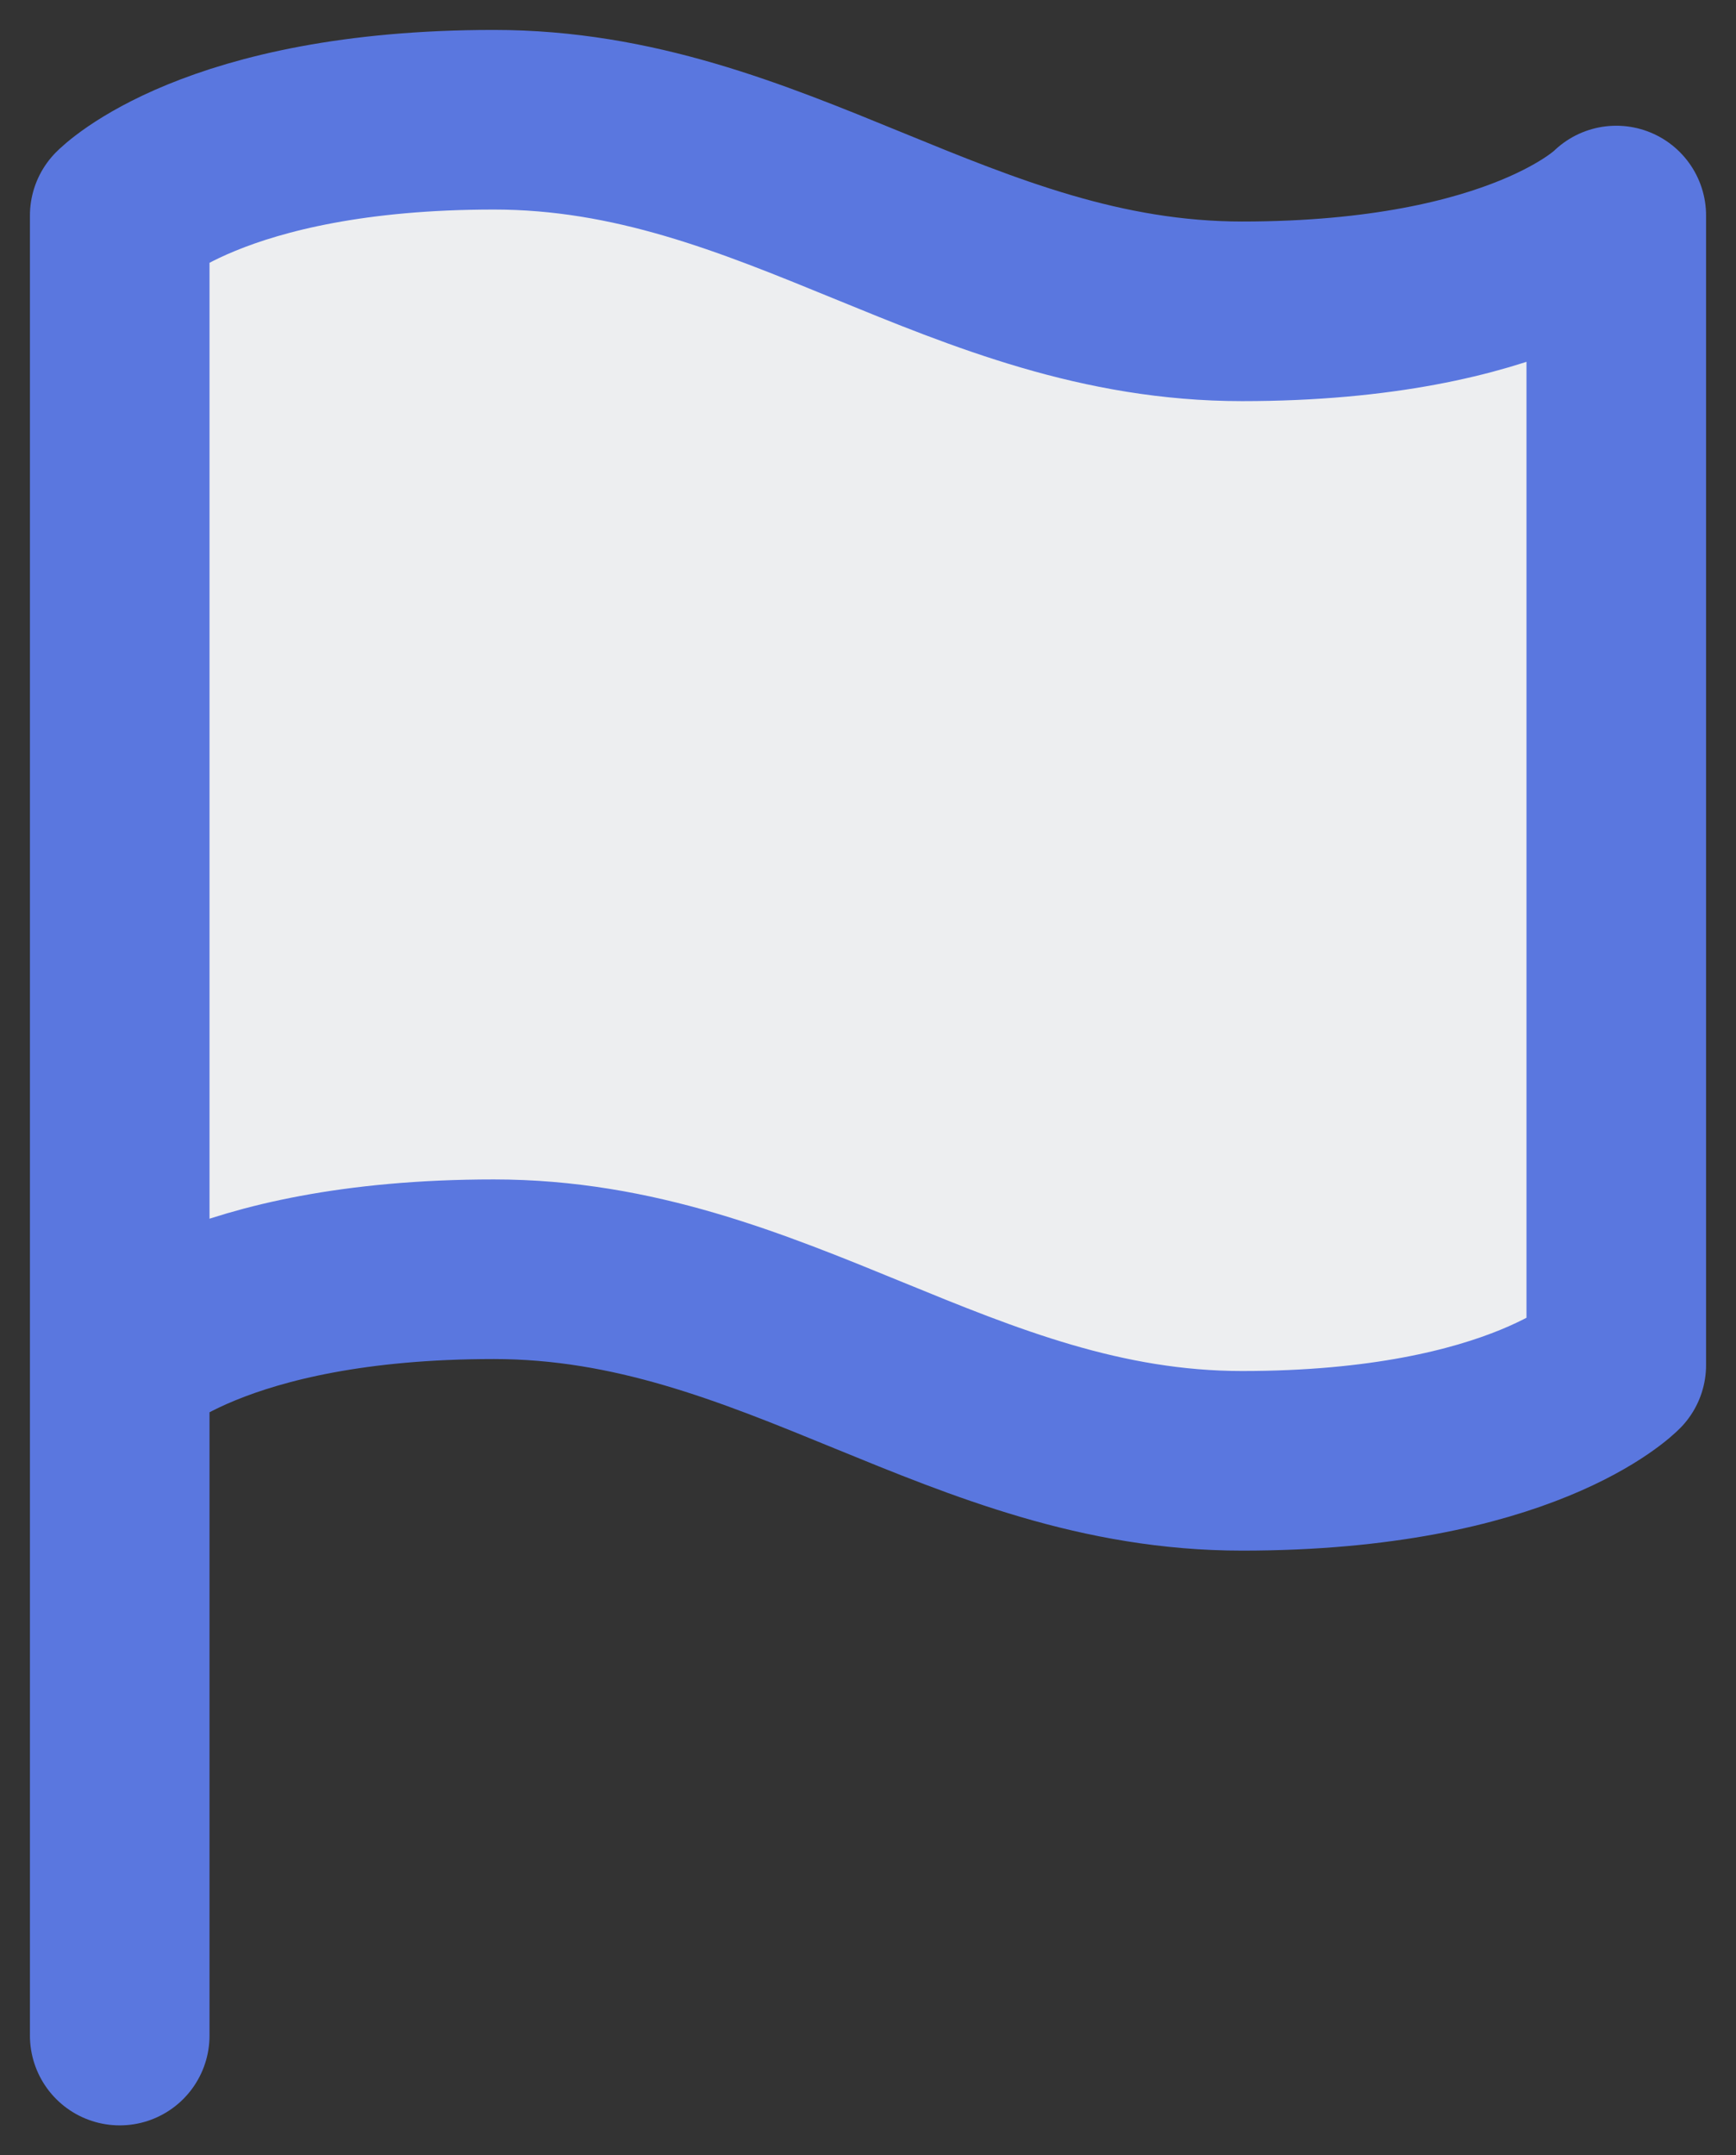 <svg width="29" height="36" viewBox="0 0 29 36" fill="none" xmlns="http://www.w3.org/2000/svg">
<rect x="0" y="0" width="29" height="36" fill="#333333" stroke="none"/>
<path d="M2 22.8C2 22.8 3.562 21.2 8.25 21.2C12.937 21.2 16.062 24.4 20.75 24.4C25.437 24.4 27 22.8 27 22.8V3.6C27 3.6 25.437 5.2 20.75 5.2C16.062 5.2 12.937 2 8.25 2C3.562 2 2 3.6 2 3.6V22.8ZM2 34V22.8V34Z" fill="#EDEEF0"/>
<path d="M2 22.8C2 22.8 3.562 21.2 8.25 21.2C12.937 21.2 16.062 24.4 20.75 24.4C25.437 24.4 27 22.8 27 22.8V3.6C27 3.6 25.437 5.2 20.75 5.2C16.062 5.2 12.937 2 8.25 2C3.562 2 2 3.6 2 3.6V22.8ZM2 22.8V34" stroke="#5A77DF" stroke-width="3" stroke-linecap="round" stroke-linejoin="round"/>
</svg>
